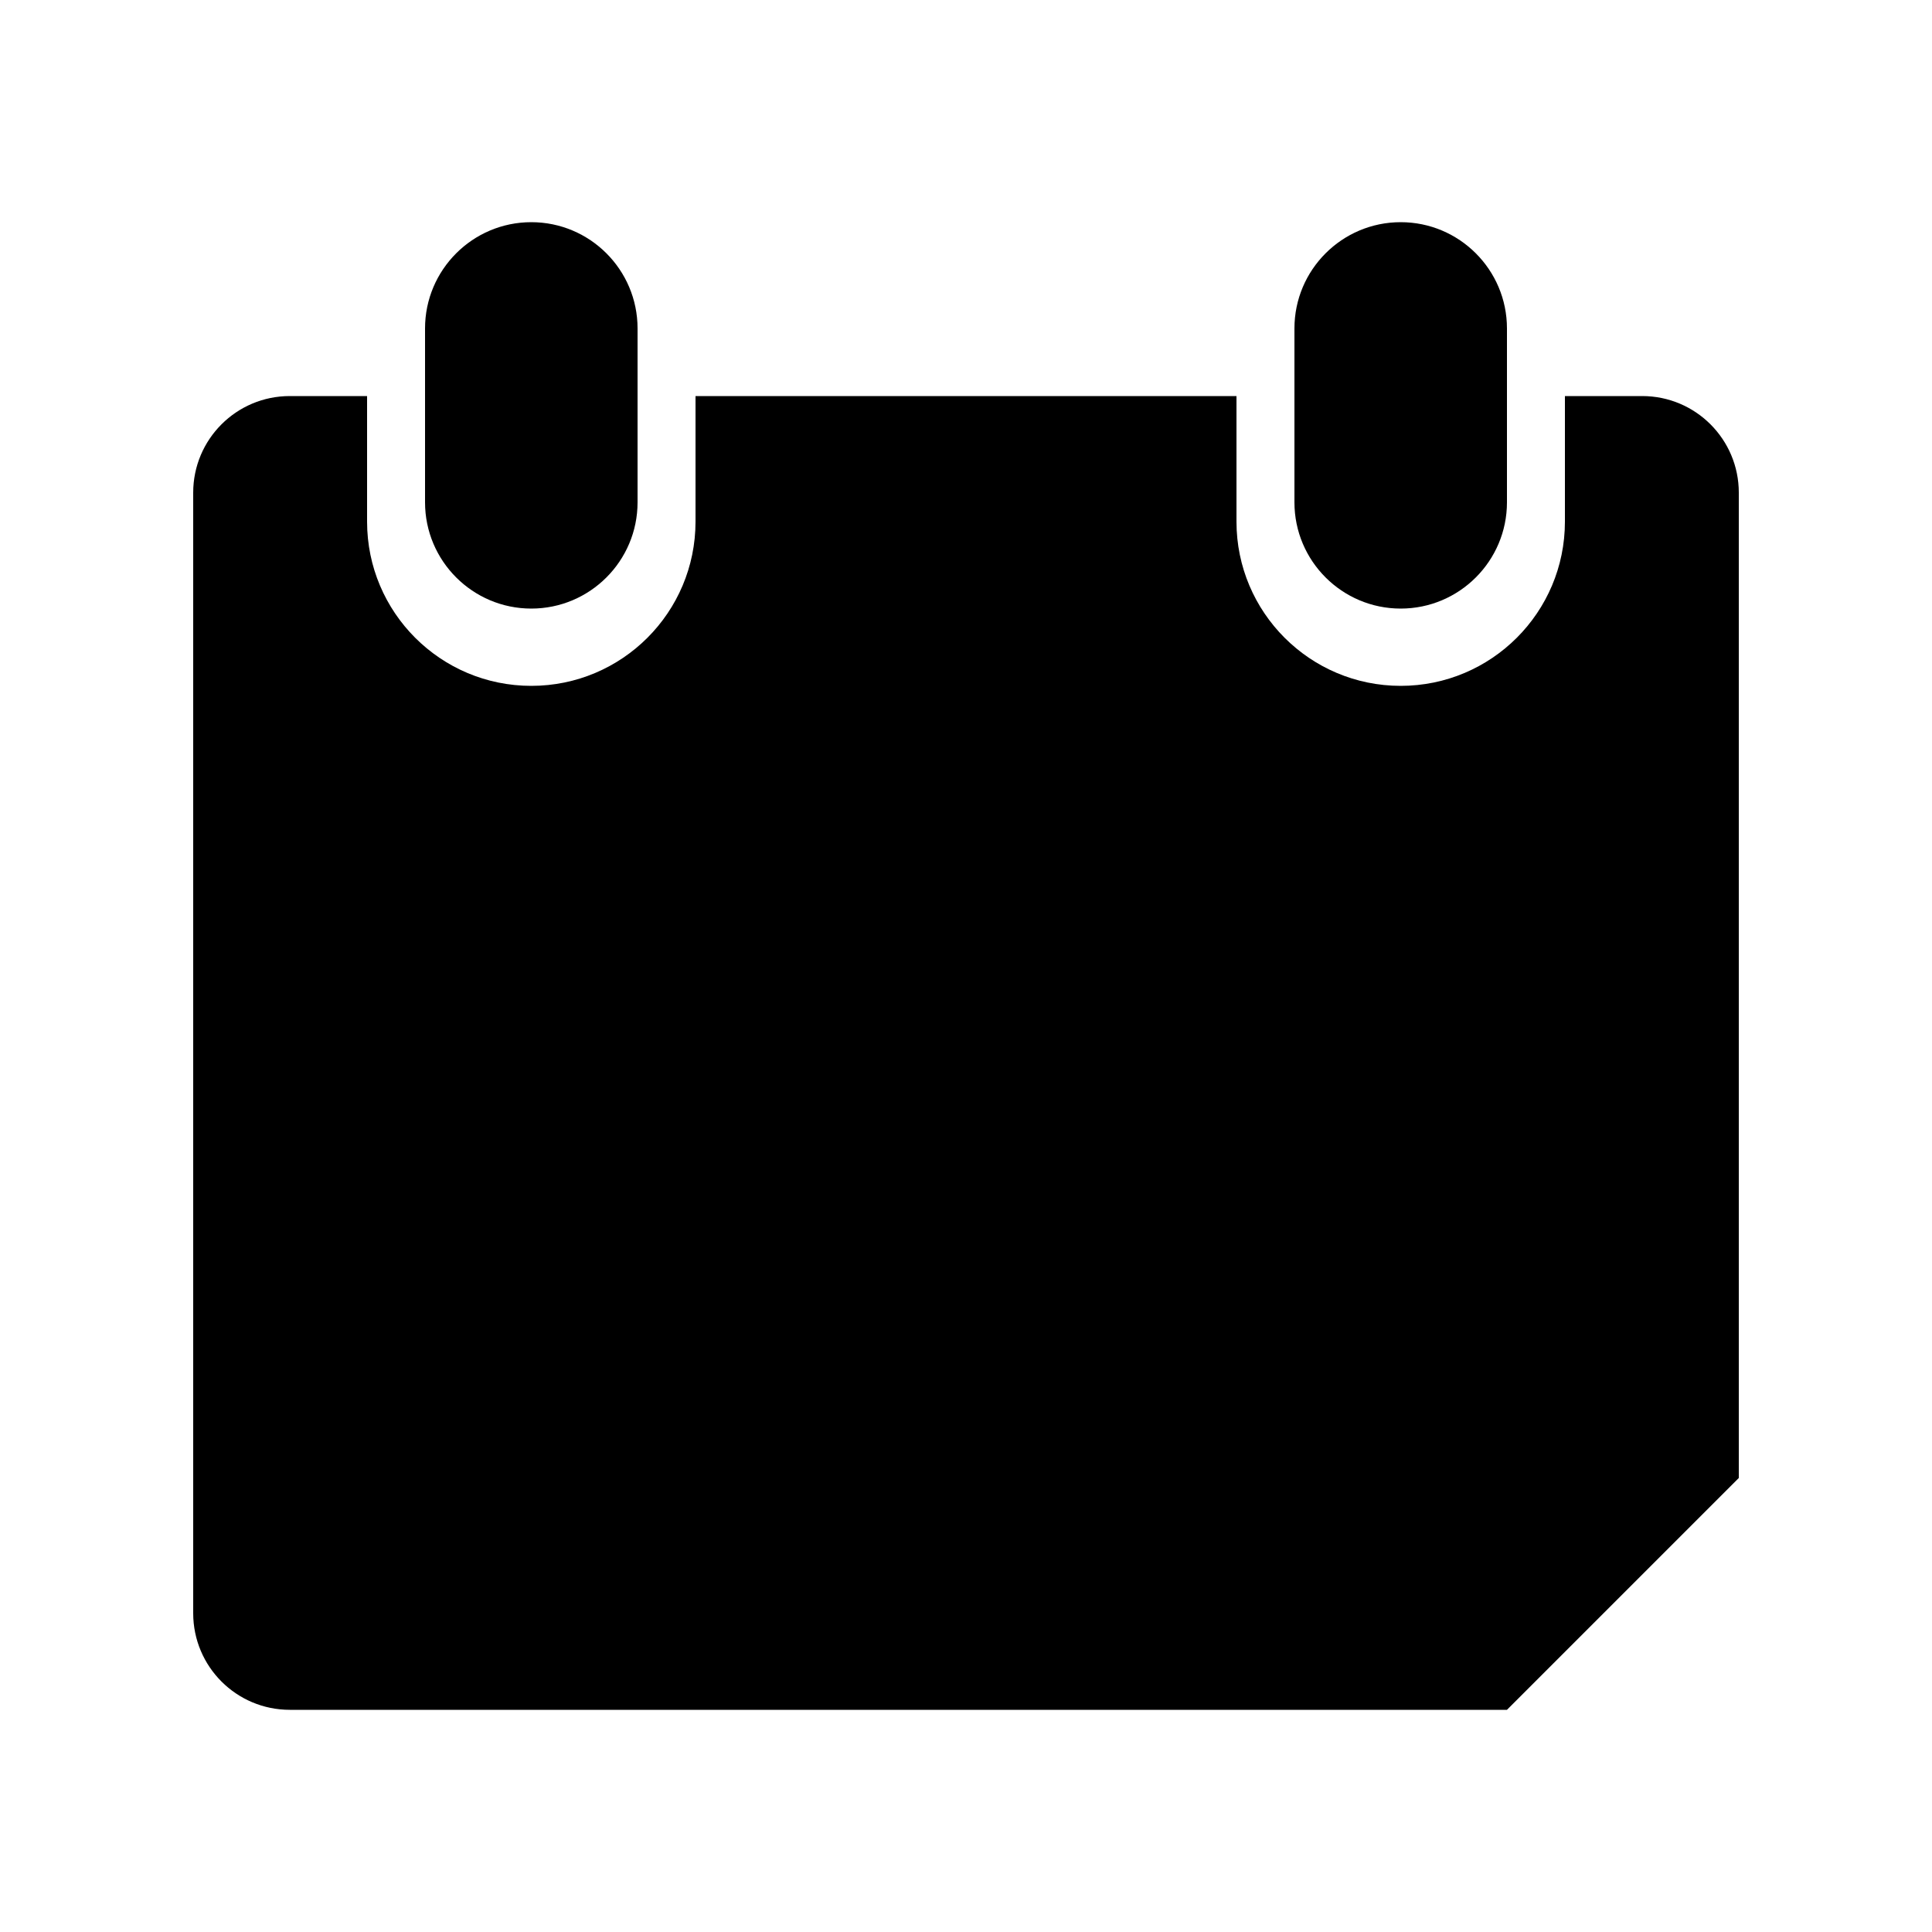 <?xml version="1.0" encoding="UTF-8"?>
<svg width="100pt" height="100pt" version="1.1" viewBox="0 0 100 100" xmlns="http://www.w3.org/2000/svg">
 <path d="m27.5 31.5c3.035 0 5.5-2.465 5.5-5.5v-9c0-3.035-2.465-5.5-5.5-5.5s-5.5 2.465-5.5 5.5v9c0 3.035 2.465 5.5 5.5 5.5zm45 0c3.035 0 5.5-2.465 5.5-5.5v-9c0-3.035-2.465-5.5-5.5-5.5s-5.5 2.465-5.5 5.5v9c0 3.035 2.465 5.5 5.5 5.5zm12.5-11h-4v6.5c0 4.695-3.809 8.5-8.5 8.5s-8.5-3.805-8.5-8.5v-6.5h-28v6.5c0 4.695-3.805 8.5-8.5 8.5s-8.5-3.805-8.5-8.5v-6.5h-4c-2.762 0-5 2.238-5 5v58c0 2.762 2.238 5 5 5h63l12-12v-51c0-2.762-2.238-5-5-5z"/>
</svg>
